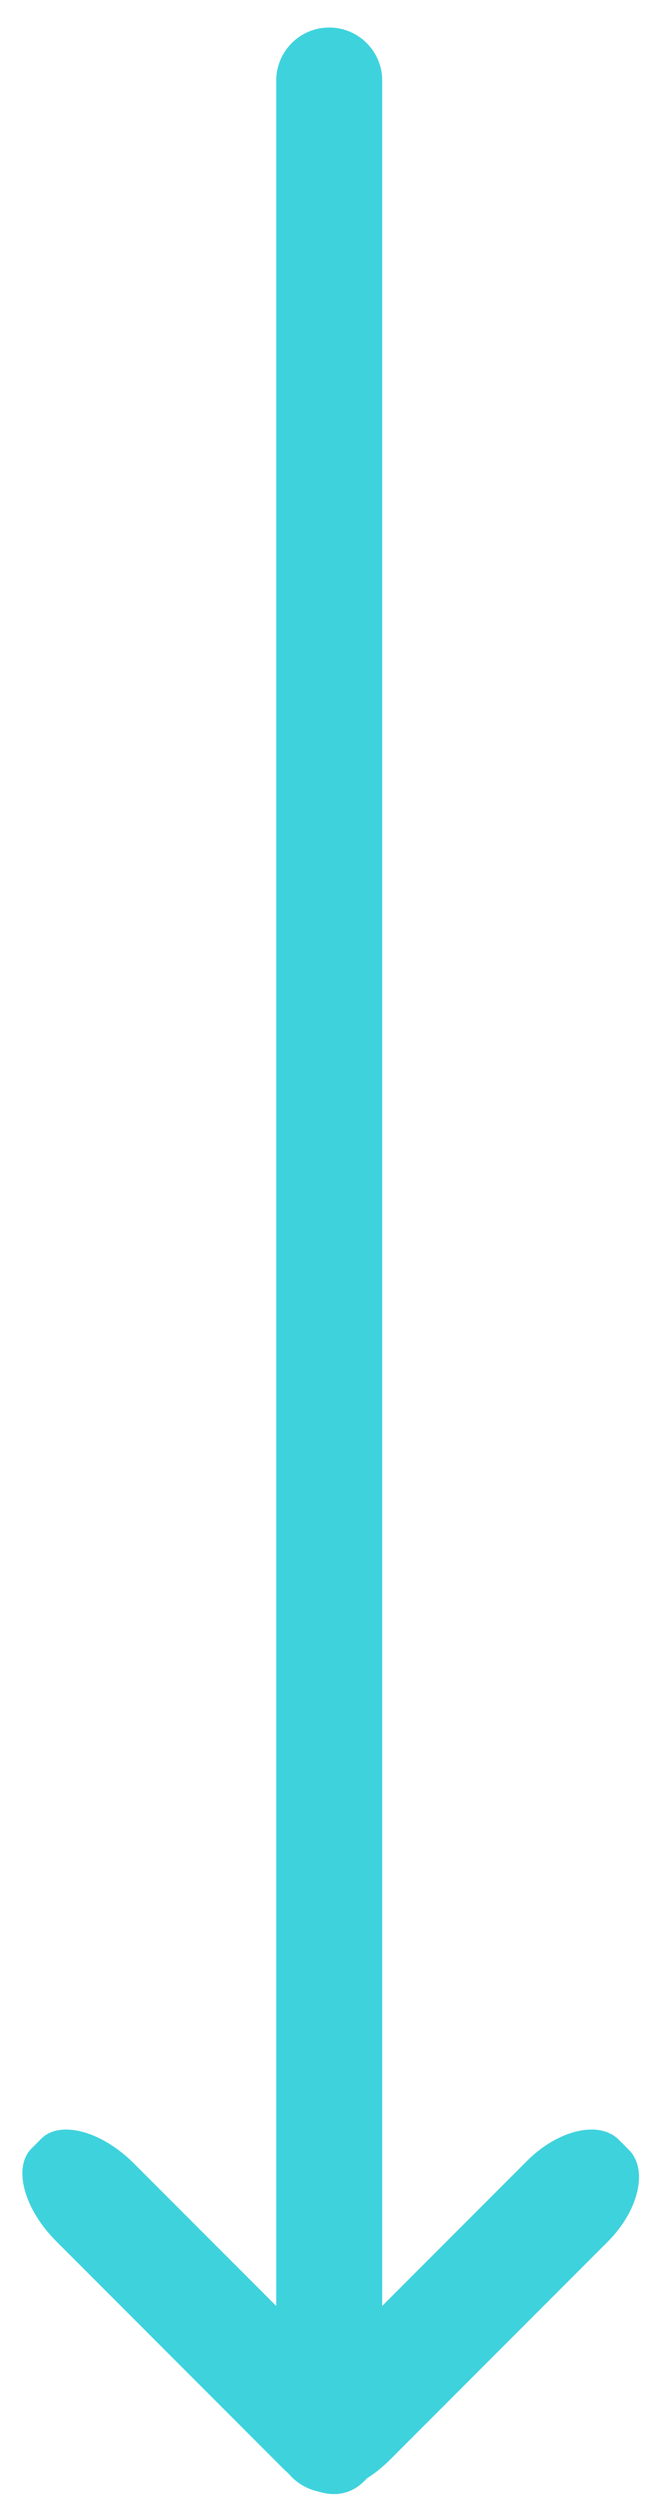 <?xml version="1.0" encoding="utf-8"?>
<!-- Generator: Adobe Illustrator 16.0.0, SVG Export Plug-In . SVG Version: 6.00 Build 0)  -->
<!DOCTYPE svg PUBLIC "-//W3C//DTD SVG 1.1//EN" "http://www.w3.org/Graphics/SVG/1.1/DTD/svg11.dtd">
<svg version="1.1" xmlns="http://www.w3.org/2000/svg" xmlns:xlink="http://www.w3.org/1999/xlink" x="0px" y="0px"
	 width="55.955px" height="211.958px" viewBox="0 0 55.955 211.958" enable-background="new 0 0 55.955 211.958"
	 xml:space="preserve">
<g id="圖層_1">
	<path fill="#3ED2DD" d="M53.396,182.268l-0.856-0.857c-1.655-1.655-5.14-0.854-7.785,1.791l-16.802,16.803l-16.587-16.586
		c-2.749-2.75-6.271-3.687-7.865-2.092l-0.823,0.825c-1.594,1.594-0.659,5.115,2.091,7.864l19.198,19.2
		c2.751,2.75,5.343,2.757,6.937,1.163l0.276-0.276c0.648-0.404,1.309-0.932,1.962-1.585l18.465-18.464
		C54.25,187.408,55.05,183.923,53.396,182.268z"/>
	<path fill="#3ED2DD" d="M32.454,206.833c0,2.485-2.015,4.5-4.5,4.5l0,0c-2.485,0-4.5-2.015-4.5-4.5v-200c0-2.485,2.015-4.5,4.5-4.5
		l0,0c2.485,0,4.5,2.015,4.5,4.5V206.833z"/>
</g>
<g id="網頁設計1" display="none">
</g>
<g id="網頁設計_x5F_深">
</g>
<g id="配色" display="none">
</g>
<g id="Logo" display="none">
</g>
<g id="吉祥物設計" display="none">
</g>
</svg>
